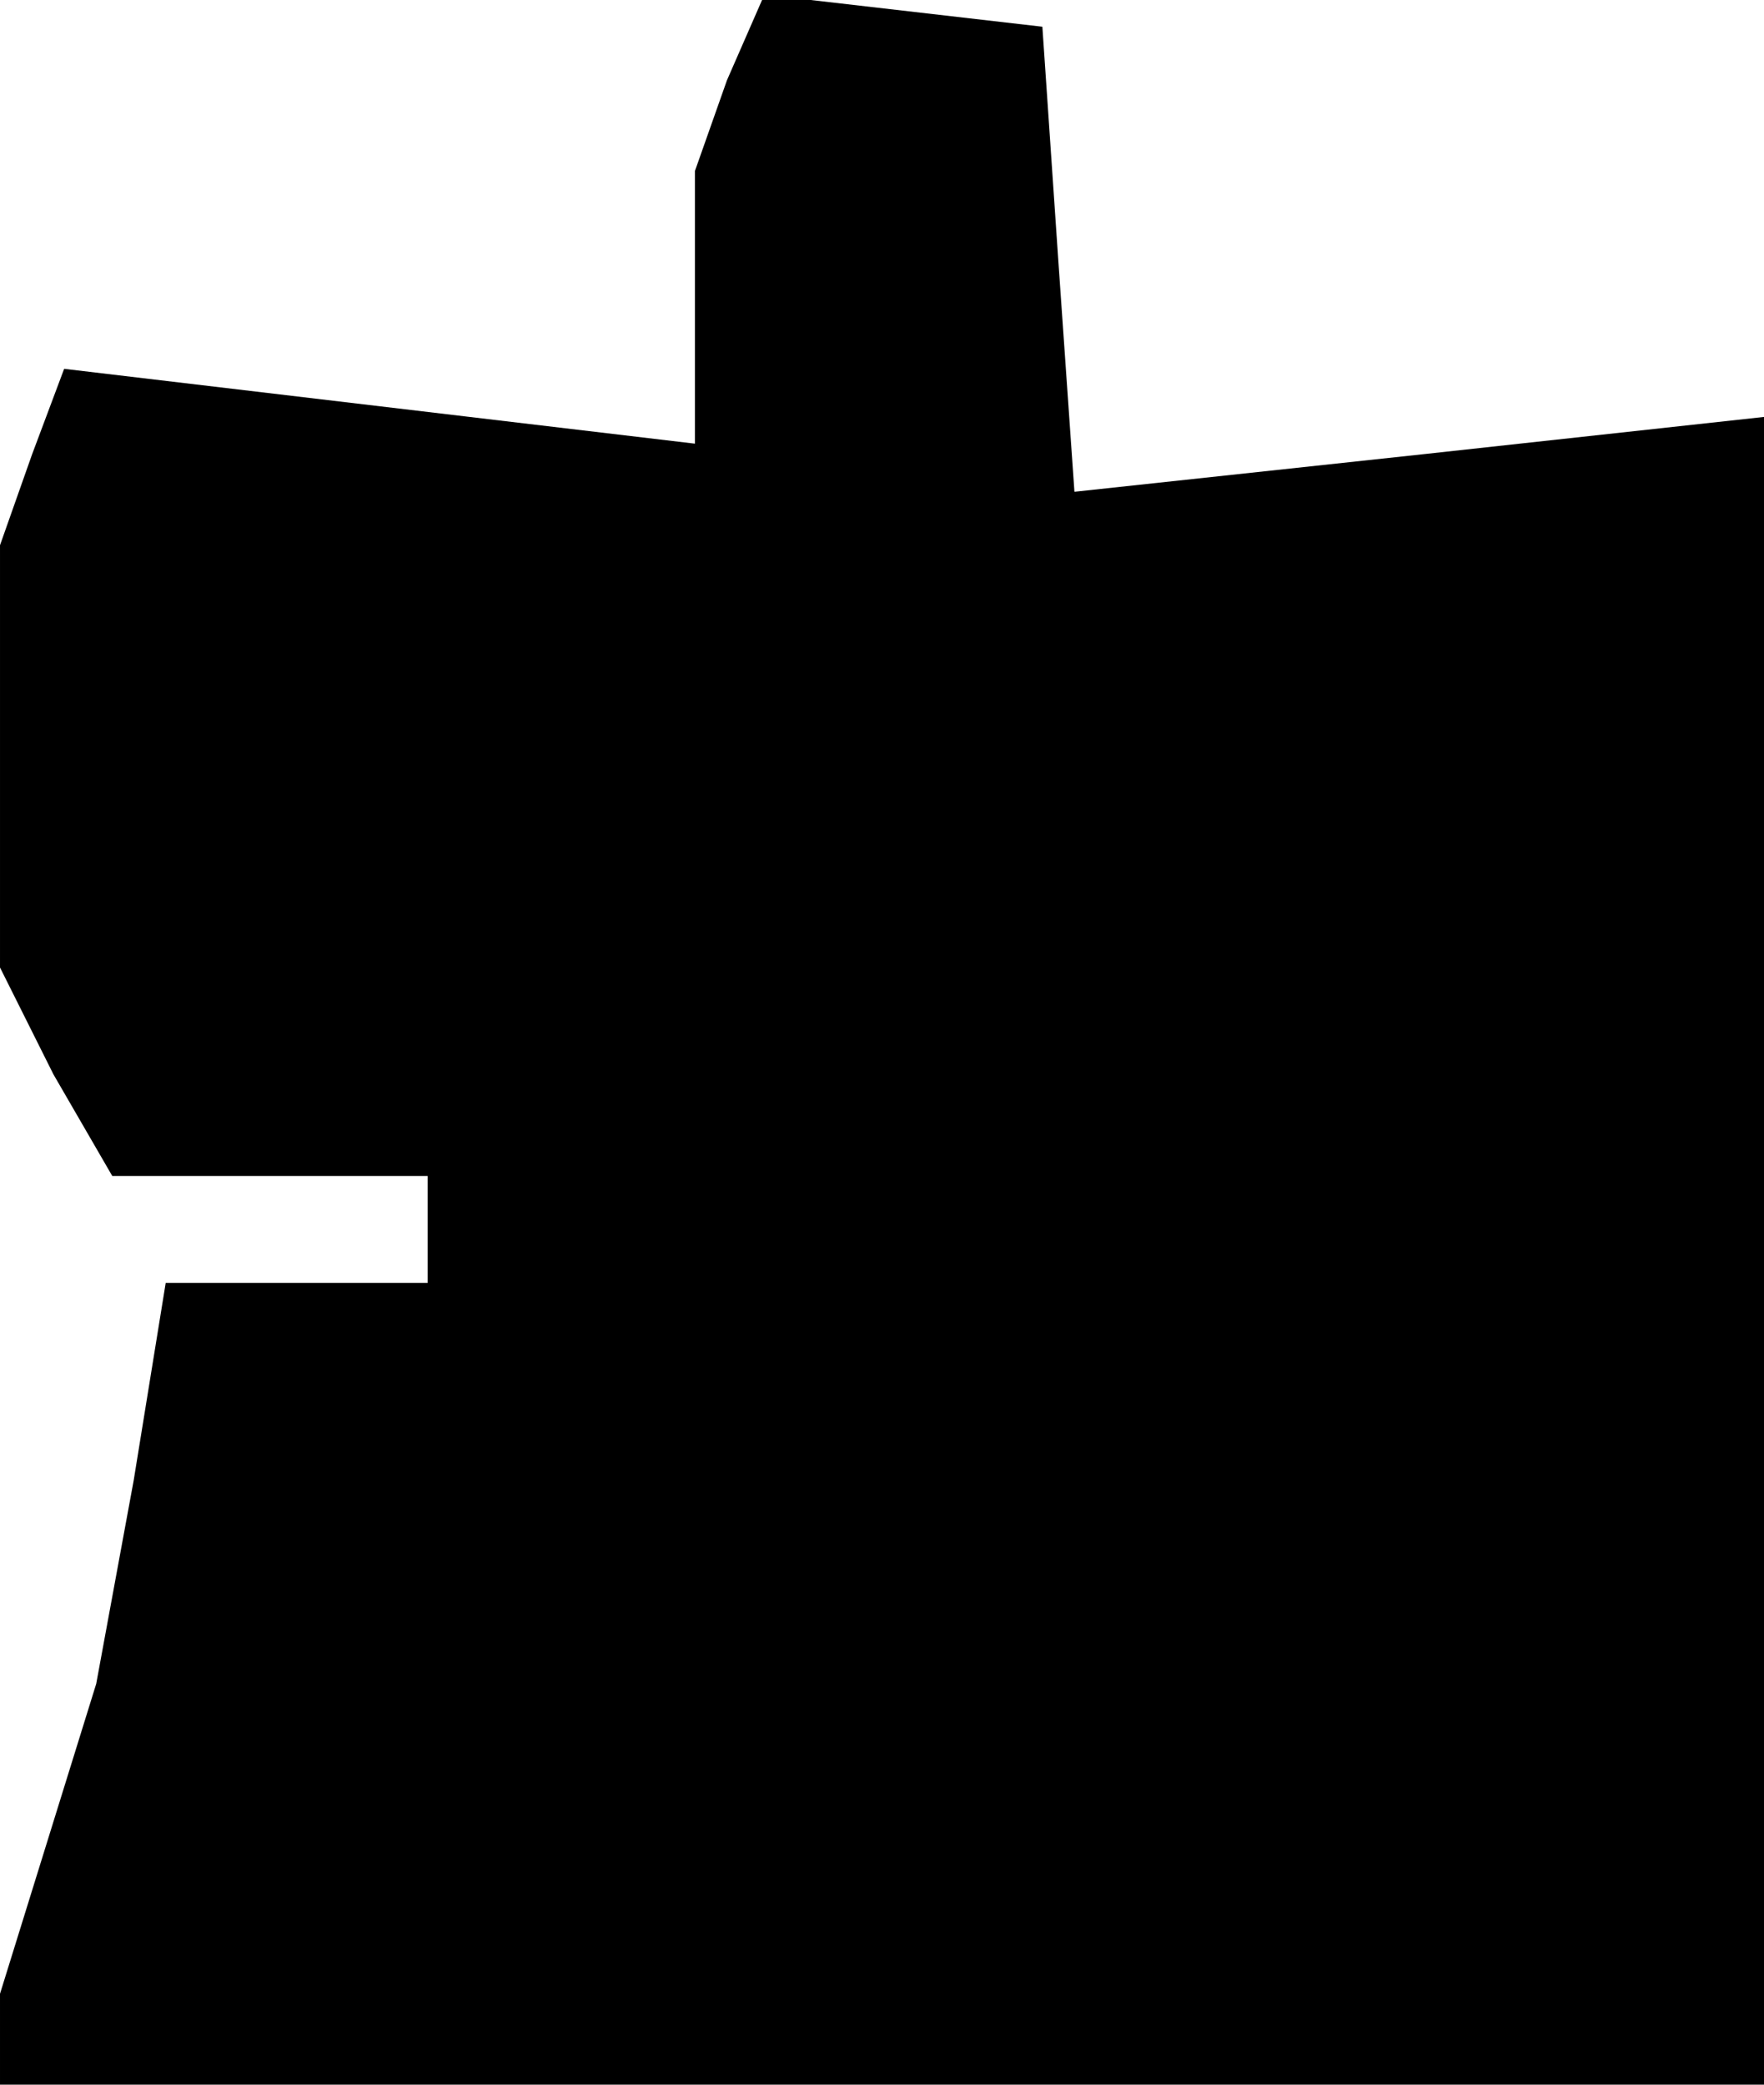 <?xml version="1.0" standalone="no"?>
<!DOCTYPE svg PUBLIC "-//W3C//DTD SVG 20010904//EN"
 "http://www.w3.org/TR/2001/REC-SVG-20010904/DTD/svg10.dtd">
<svg version="1.0" xmlns="http://www.w3.org/2000/svg"
 width="33pt" height="39pt" viewBox="0 0 33 39"
 preserveAspectRatio="xMidYMid meet">
<g transform="translate(0,39) scale(0.1,-0.1)"
fill="#000000" stroke="none">
<path d="M136 375 l-6 -17 0 -25 0 -26 -59 7 -59 7 -6 -16 -6 -17 0 -39 0 -40
10 -20 11 -19 29 0 30 0 0 -10 0 -10 -25 0 -24 0 -6 -37 -7 -38 -9 -29 -9 -29
0 -8 0 -9 165 0 165 0 0 156 0 156 -64 -7 -65 -7 -3 43 -3 44 -26 3 -26 3 -7
-16z"/>
</g>
</svg>
